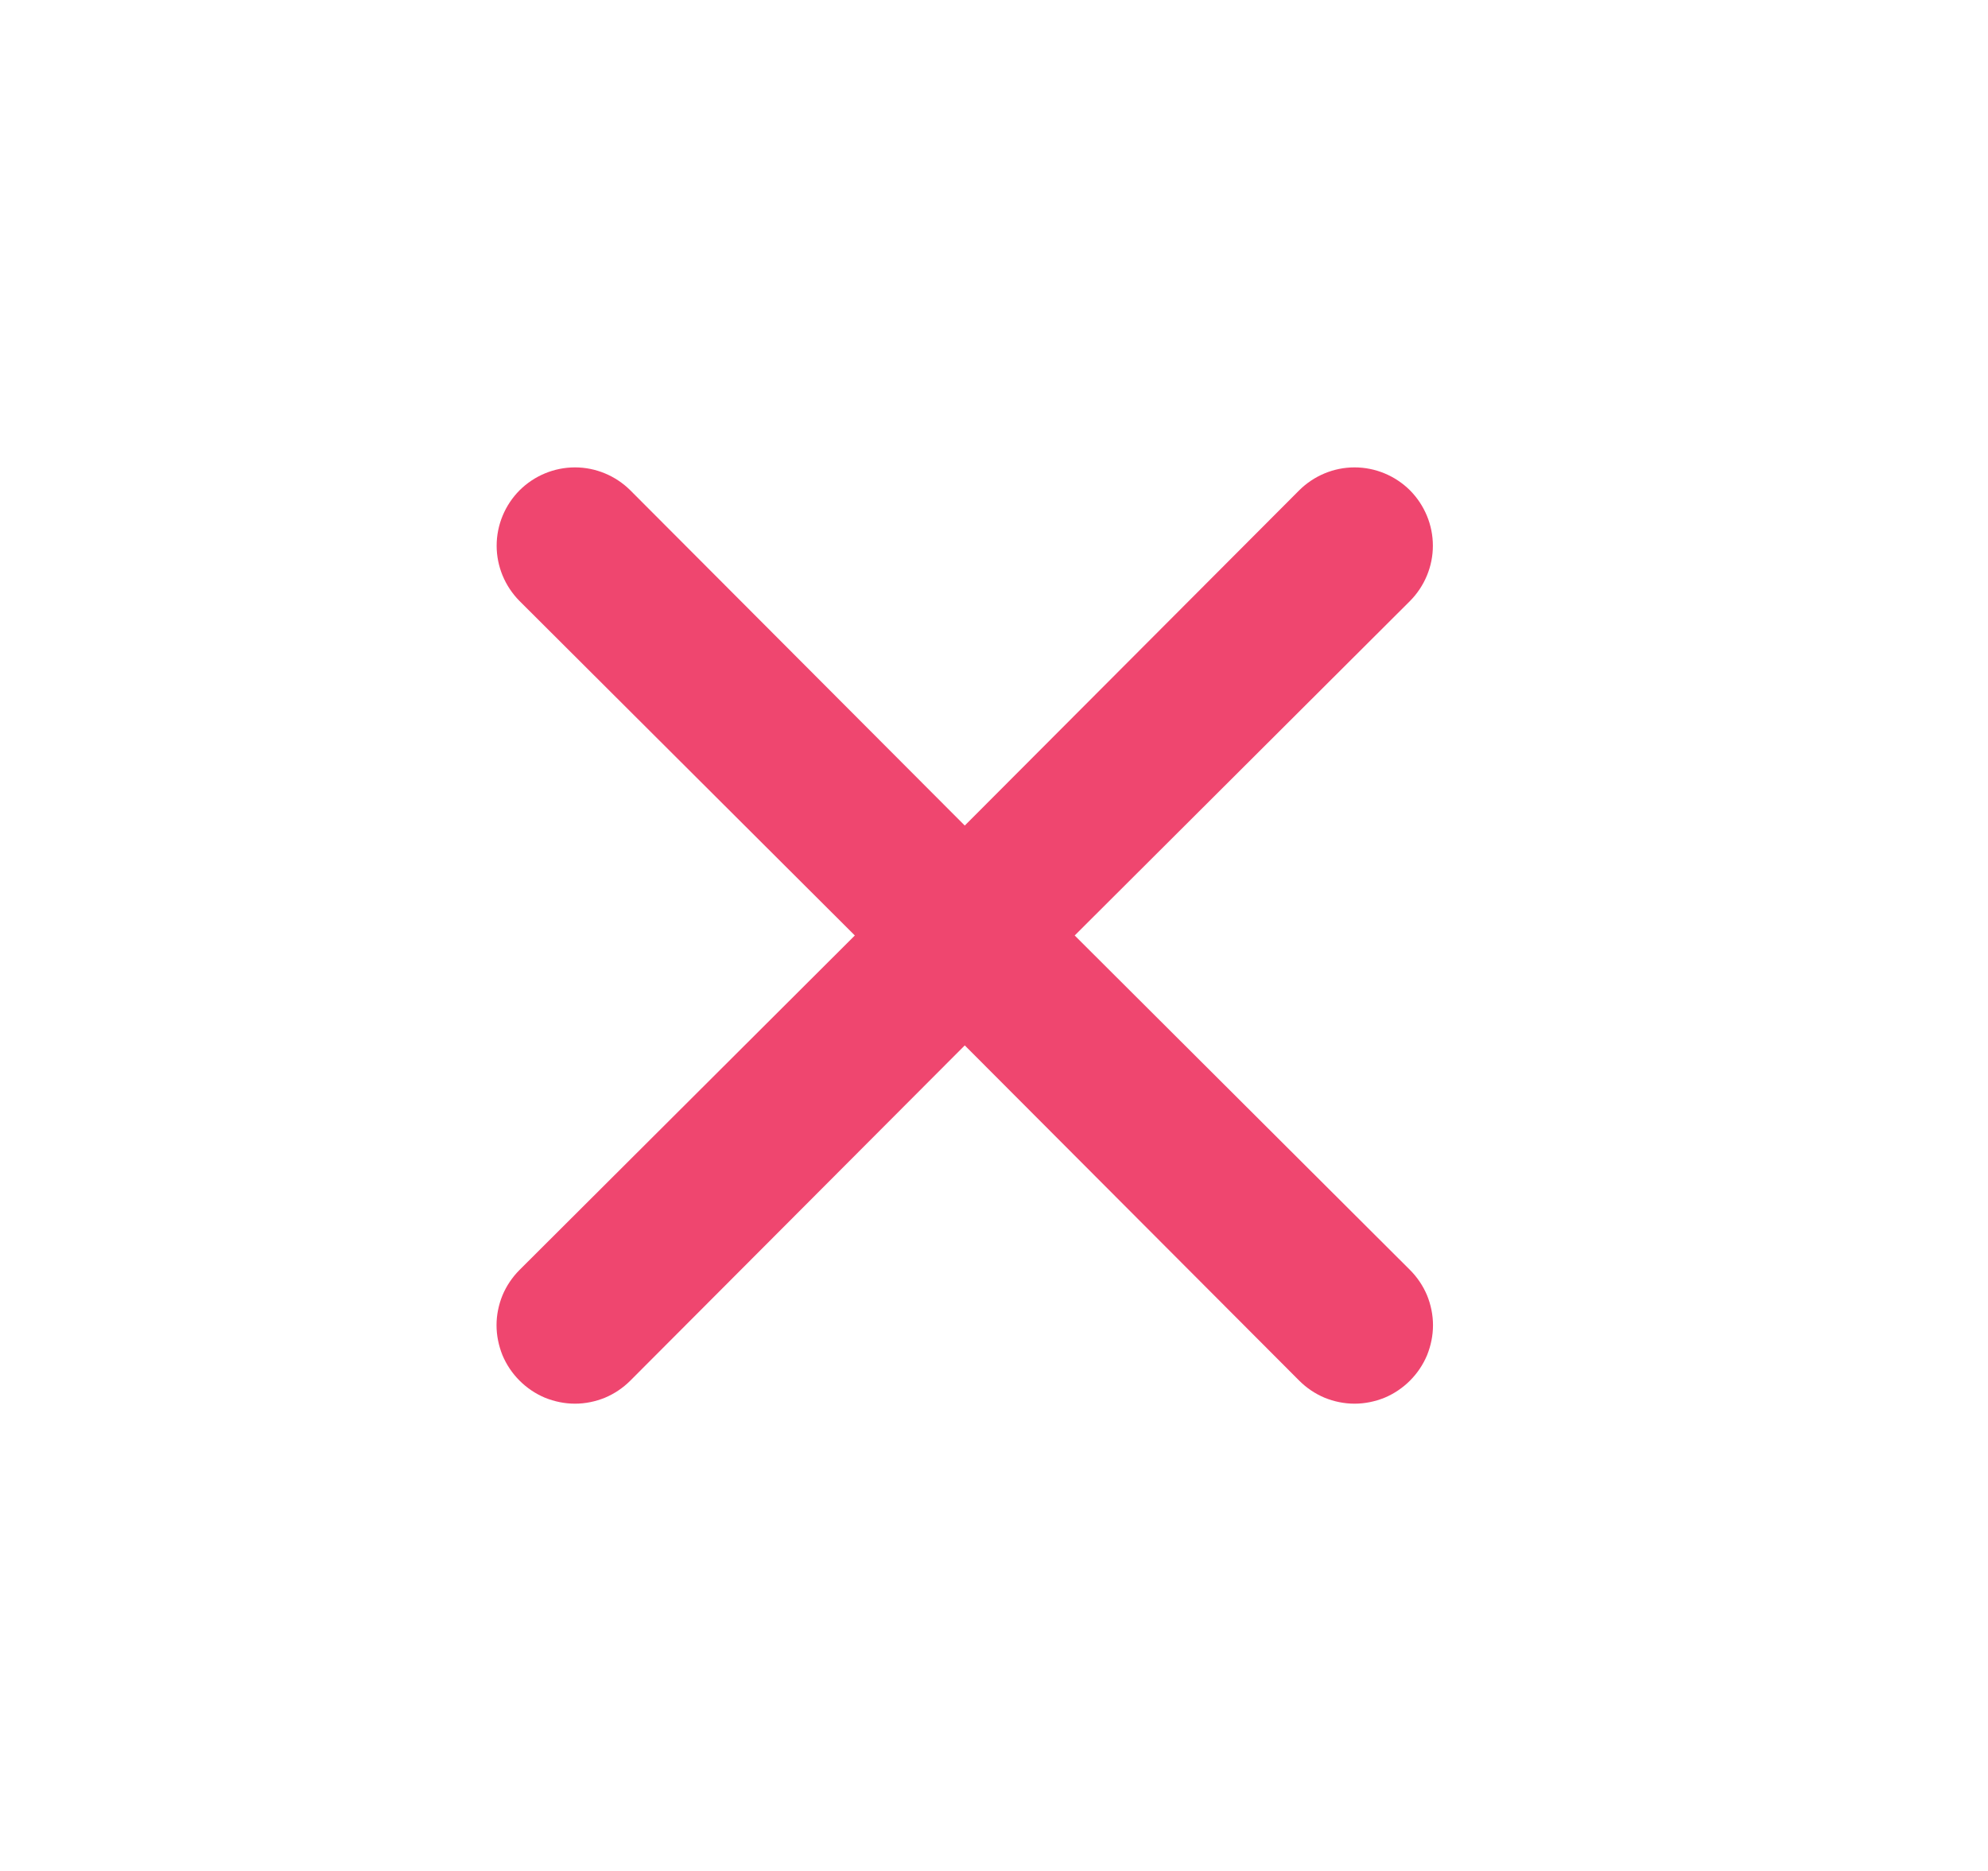 <svg width="17" height="16" viewBox="0 0 17 16" fill="none" xmlns="http://www.w3.org/2000/svg">
<path d="M9.19 8L12.057 5.14C12.182 5.014 12.253 4.844 12.253 4.667C12.253 4.489 12.182 4.319 12.057 4.193C11.931 4.068 11.761 3.997 11.583 3.997C11.406 3.997 11.236 4.068 11.11 4.193L8.25 7.06L5.39 4.193C5.264 4.068 5.094 3.997 4.917 3.997C4.739 3.997 4.569 4.068 4.443 4.193C4.318 4.319 4.247 4.489 4.247 4.667C4.247 4.844 4.318 5.014 4.443 5.14L7.31 8L4.443 10.86C4.381 10.922 4.331 10.996 4.297 11.077C4.264 11.158 4.246 11.245 4.246 11.333C4.246 11.421 4.264 11.508 4.297 11.59C4.331 11.671 4.381 11.745 4.443 11.807C4.505 11.869 4.579 11.919 4.66 11.953C4.742 11.986 4.829 12.004 4.917 12.004C5.005 12.004 5.092 11.986 5.173 11.953C5.254 11.919 5.328 11.869 5.39 11.807L8.25 8.94L11.11 11.807C11.172 11.869 11.246 11.919 11.327 11.953C11.408 11.986 11.495 12.004 11.583 12.004C11.671 12.004 11.758 11.986 11.84 11.953C11.921 11.919 11.995 11.869 12.057 11.807C12.119 11.745 12.169 11.671 12.203 11.59C12.236 11.508 12.254 11.421 12.254 11.333C12.254 11.245 12.236 11.158 12.203 11.077C12.169 10.996 12.119 10.922 12.057 10.86L9.19 8Z" fill="#EF466F"/>
</svg>
